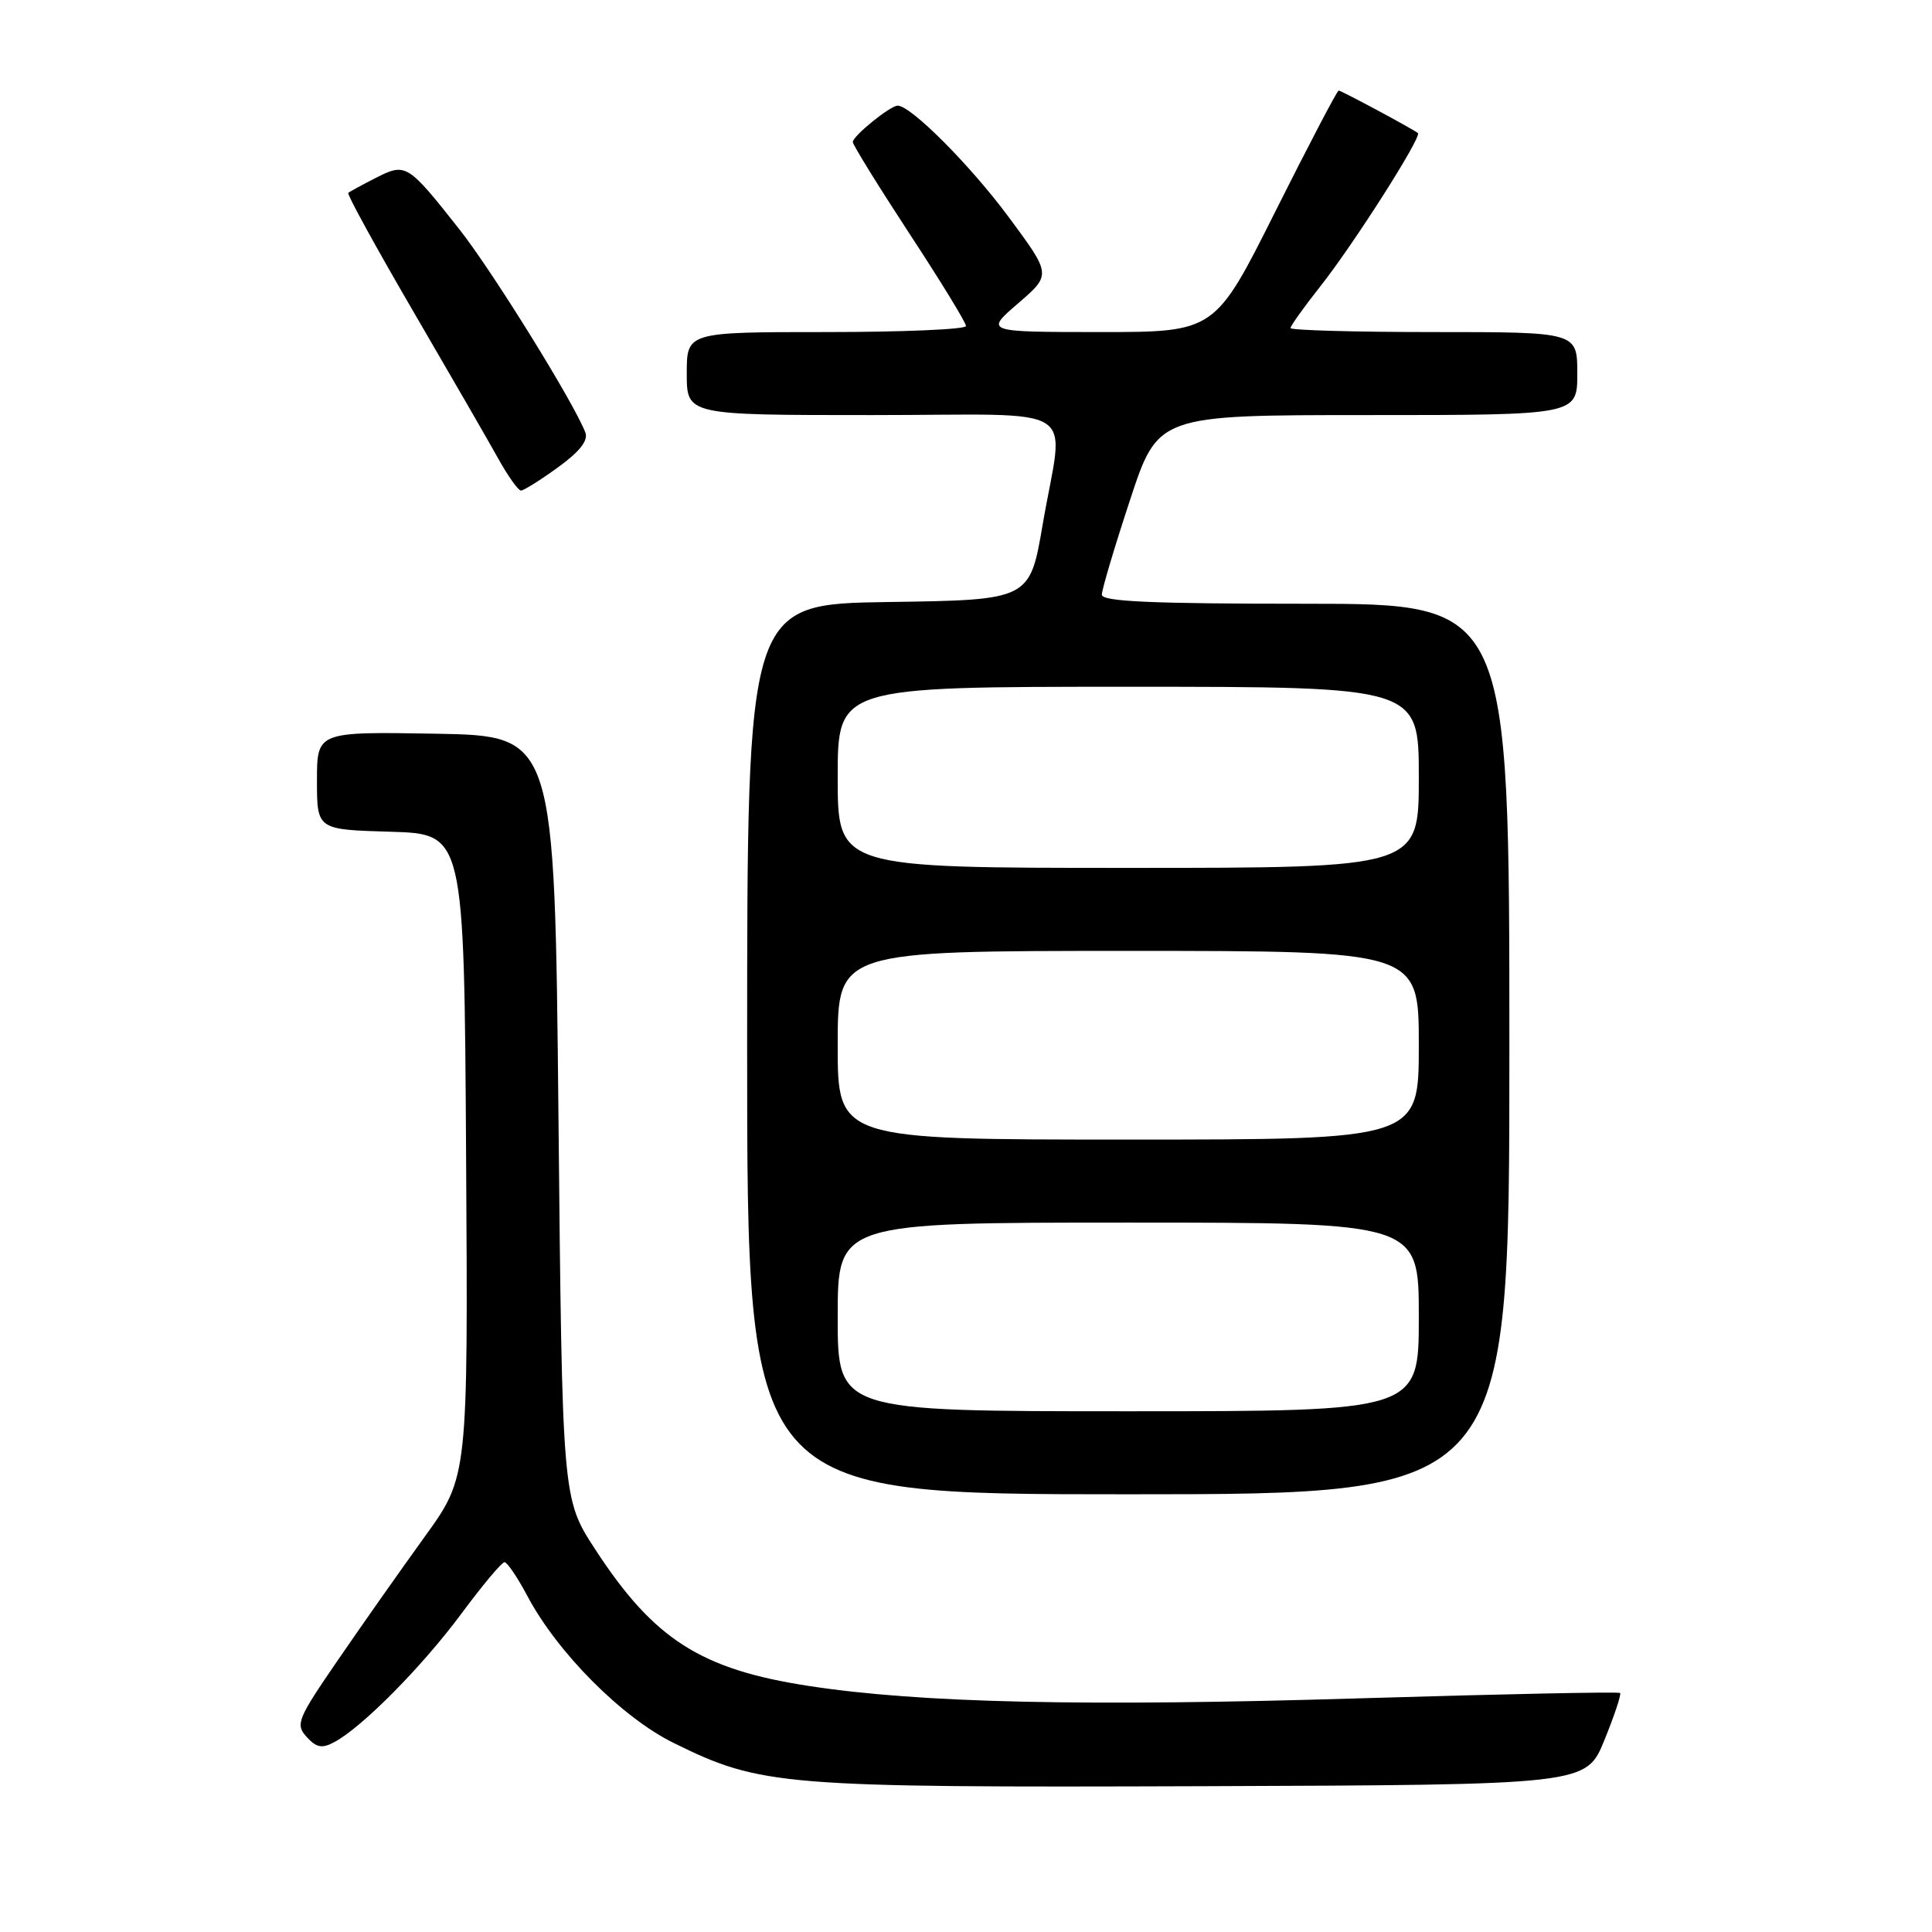 <?xml version="1.0" encoding="UTF-8" standalone="no"?>
<!DOCTYPE svg PUBLIC "-//W3C//DTD SVG 1.1//EN" "http://www.w3.org/Graphics/SVG/1.1/DTD/svg11.dtd" >
<svg xmlns="http://www.w3.org/2000/svg" xmlns:xlink="http://www.w3.org/1999/xlink" version="1.1" viewBox="0 0 256 256">
 <g >
 <path fill="currentColor"
d=" M 212.59 230.58 C 213.91 227.33 214.85 224.52 214.67 224.33 C 214.48 224.15 199.07 224.47 180.42 225.03 C 143.79 226.15 121.88 225.66 107.19 223.40 C 92.86 221.21 86.64 217.23 78.87 205.30 C 74.50 198.60 74.50 198.60 74.00 148.05 C 73.50 97.50 73.50 97.50 57.75 97.22 C 42.00 96.95 42.00 96.95 42.00 103.44 C 42.00 109.93 42.00 109.93 51.75 110.21 C 61.50 110.50 61.50 110.50 61.76 153.09 C 62.02 195.67 62.02 195.67 56.30 203.59 C 53.16 207.94 47.98 215.29 44.80 219.93 C 39.40 227.80 39.12 228.47 40.63 230.15 C 41.93 231.58 42.66 231.72 44.31 230.83 C 48.00 228.86 55.93 220.84 61.12 213.84 C 63.91 210.08 66.48 207.00 66.85 207.00 C 67.21 207.00 68.57 209.01 69.87 211.46 C 73.86 218.99 82.43 227.60 89.30 230.97 C 100.84 236.65 103.49 236.87 159.34 236.68 C 210.18 236.50 210.18 236.50 212.59 230.58 Z  M 200.00 139.00 C 200.00 80.00 200.00 80.00 173.00 80.00 C 152.61 80.00 146.00 79.71 146.00 78.80 C 146.00 78.13 147.67 72.51 149.72 66.30 C 153.43 55.00 153.43 55.00 181.22 55.00 C 209.00 55.00 209.00 55.00 209.00 49.50 C 209.00 44.00 209.00 44.00 190.00 44.00 C 179.55 44.00 171.00 43.76 171.00 43.47 C 171.00 43.18 172.77 40.70 174.93 37.97 C 179.36 32.37 188.46 18.08 187.88 17.63 C 187.08 17.02 177.73 12.00 177.38 12.00 C 177.18 12.00 173.41 19.20 169.00 28.00 C 160.99 44.00 160.99 44.00 145.74 44.00 C 130.50 43.99 130.50 43.99 134.90 40.20 C 139.31 36.40 139.31 36.40 133.70 28.82 C 128.64 21.97 120.71 14.00 118.95 14.00 C 117.96 14.00 113.00 18.02 113.00 18.82 C 113.01 19.20 116.38 24.65 120.50 30.95 C 124.63 37.24 128.00 42.75 128.00 43.20 C 128.00 43.64 119.67 44.00 109.50 44.00 C 91.00 44.00 91.00 44.00 91.00 49.50 C 91.00 55.00 91.00 55.00 115.50 55.00 C 143.92 55.00 140.97 53.11 138.16 69.50 C 136.45 79.50 136.45 79.50 117.72 79.77 C 99.00 80.04 99.00 80.04 99.00 139.02 C 99.00 198.00 99.00 198.00 149.50 198.00 C 200.00 198.00 200.00 198.00 200.00 139.00 Z  M 73.93 61.93 C 76.82 59.84 77.97 58.37 77.56 57.30 C 76.05 53.36 65.22 35.89 60.88 30.40 C 54.01 21.69 53.78 21.55 49.82 23.56 C 47.99 24.49 46.34 25.39 46.15 25.56 C 45.95 25.73 49.81 32.76 54.72 41.19 C 59.63 49.61 64.71 58.41 66.01 60.75 C 67.31 63.09 68.67 65.00 69.03 65.00 C 69.40 65.00 71.60 63.62 73.93 61.93 Z  M 111.00 174.50 C 111.00 162.00 111.00 162.00 149.50 162.00 C 188.00 162.00 188.00 162.00 188.00 174.50 C 188.00 187.00 188.00 187.00 149.50 187.00 C 111.00 187.00 111.00 187.00 111.00 174.50 Z  M 111.00 138.50 C 111.00 126.00 111.00 126.00 149.50 126.00 C 188.00 126.00 188.00 126.00 188.00 138.50 C 188.00 151.00 188.00 151.00 149.50 151.00 C 111.00 151.00 111.00 151.00 111.00 138.50 Z  M 111.00 103.00 C 111.00 91.00 111.00 91.00 149.50 91.00 C 188.00 91.00 188.00 91.00 188.00 103.00 C 188.00 115.00 188.00 115.00 149.50 115.00 C 111.00 115.00 111.00 115.00 111.00 103.00 Z "/>
</g>
</svg>